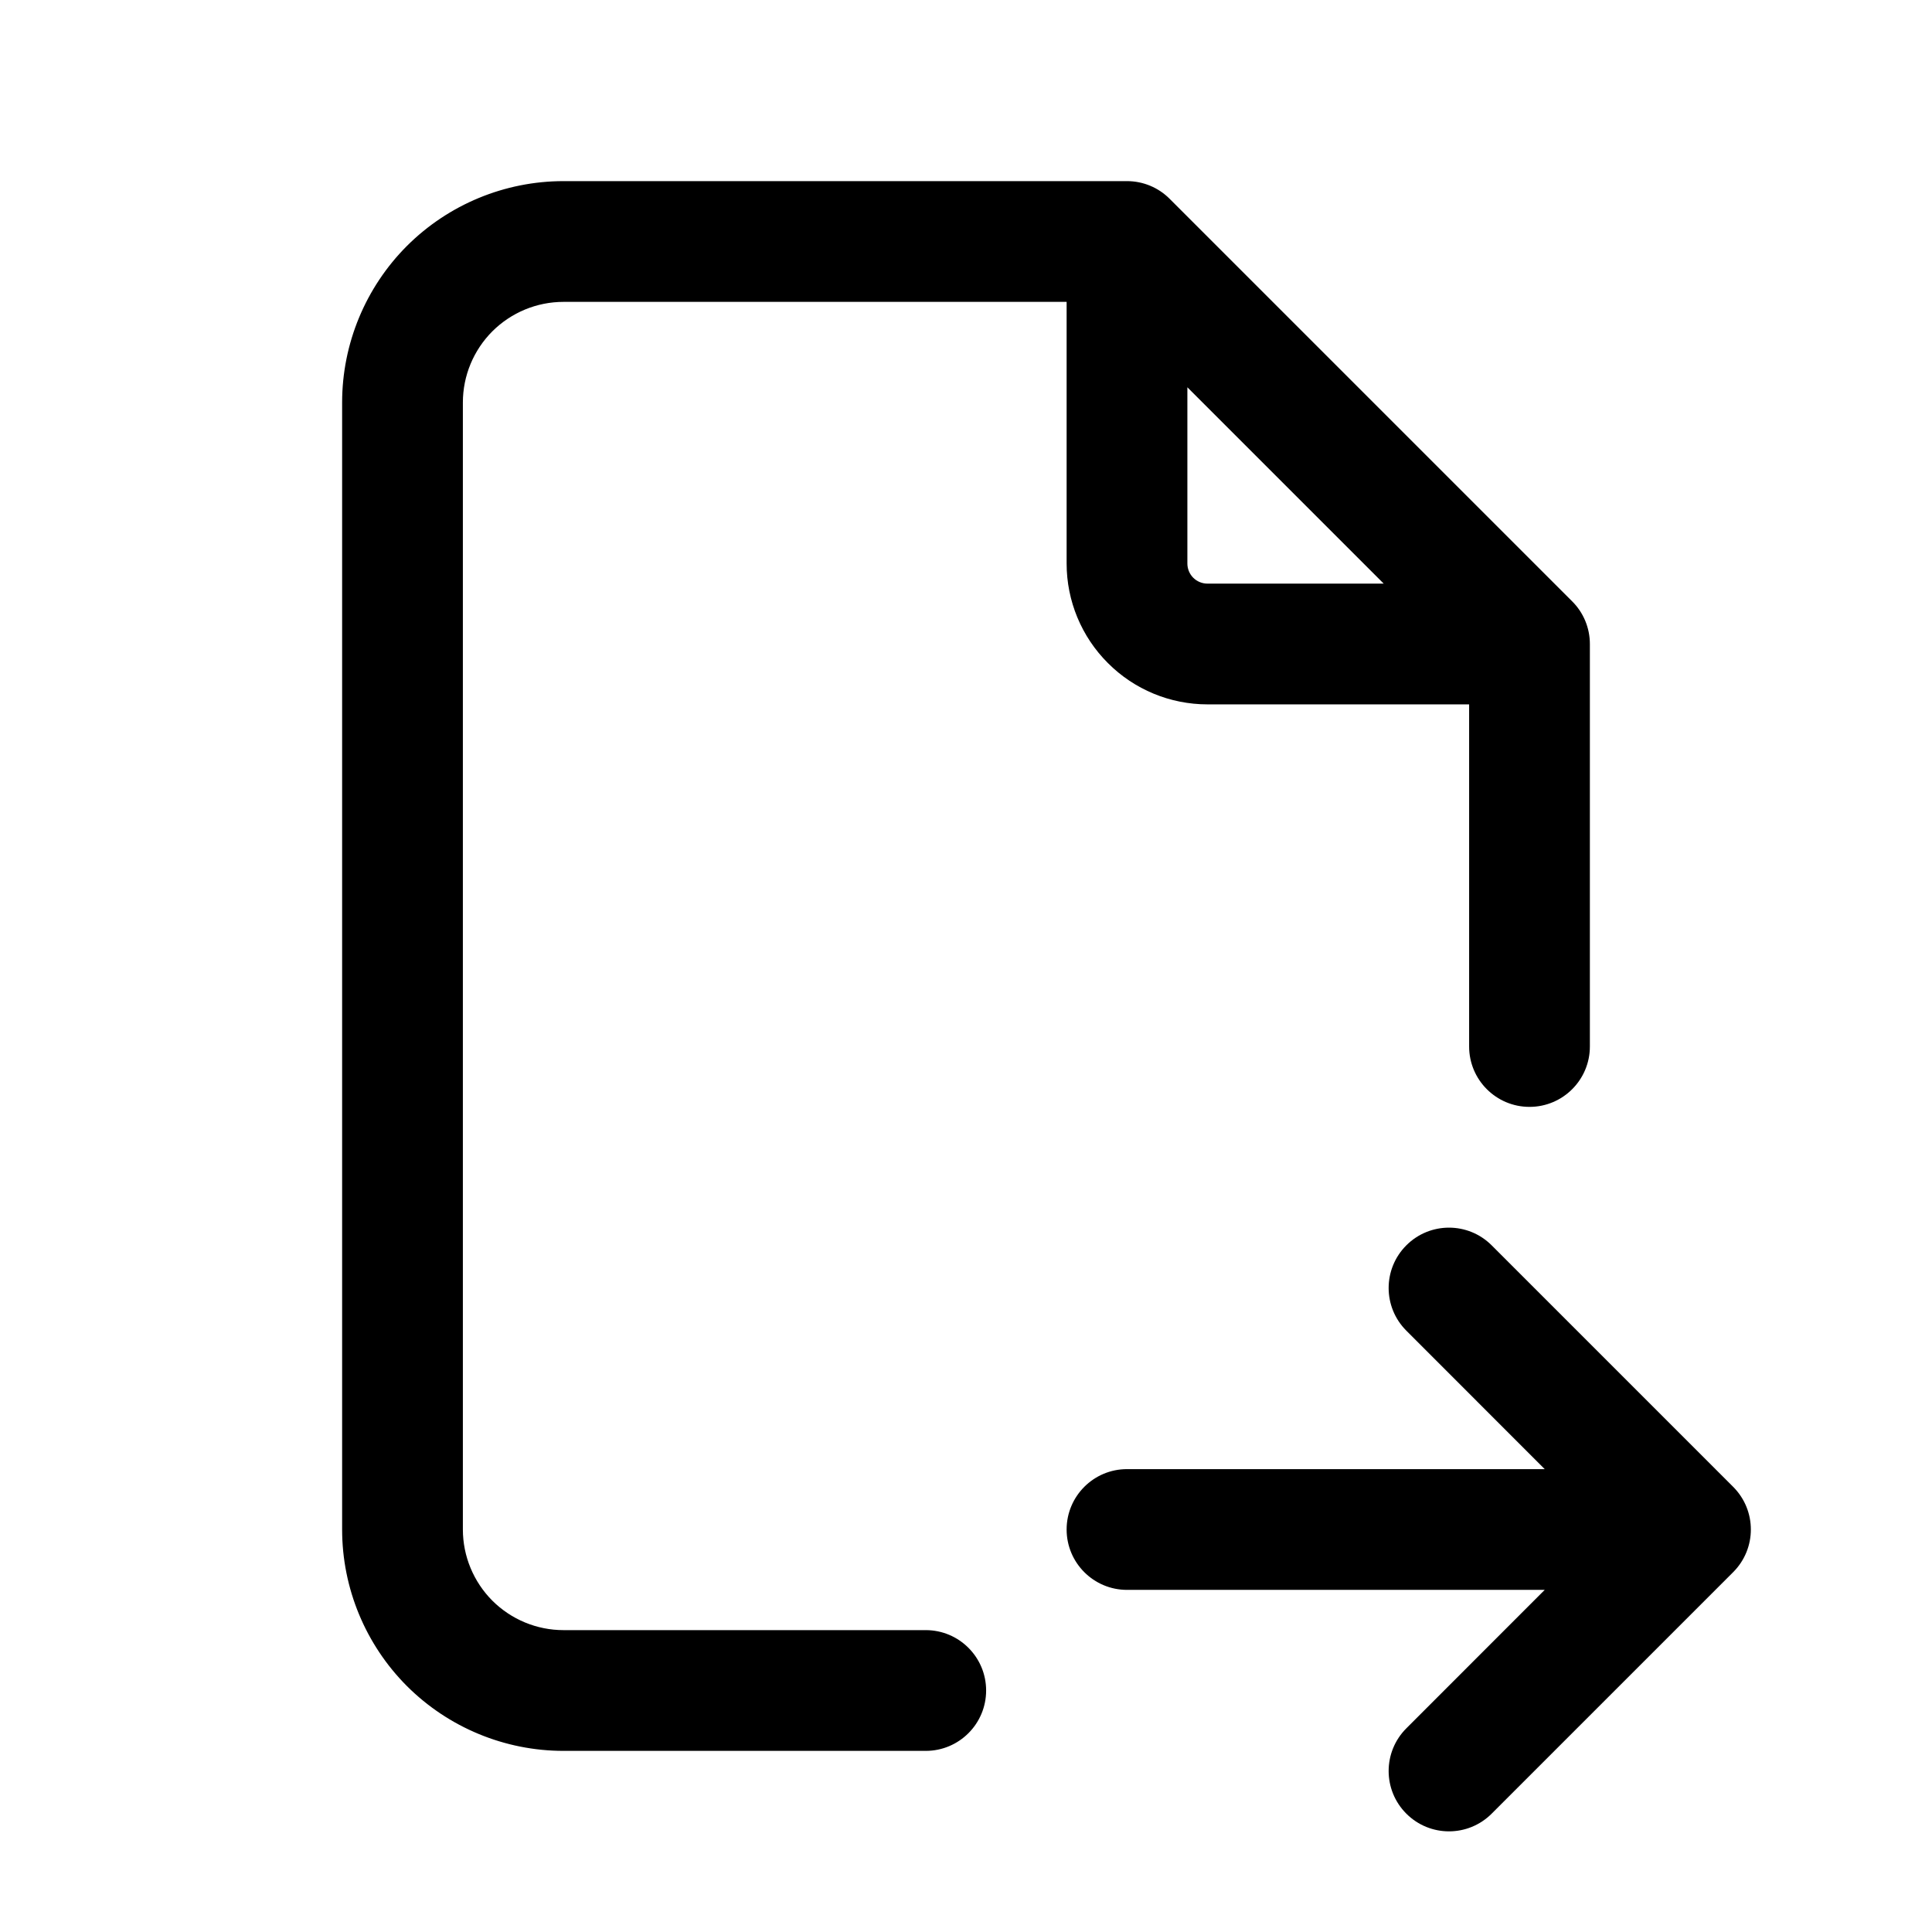 <svg width="24" height="24" viewBox="0 0 24 24" fill="none" xmlns="http://www.w3.org/2000/svg">
<path fill-rule="evenodd" clip-rule="evenodd" d="M6.116 4.116C6.351 3.882 6.668 3.75 7 3.75H13.25V7C13.25 7.464 13.434 7.909 13.763 8.237C14.091 8.566 14.536 8.75 15 8.75H18.25V13C18.25 13.414 18.586 13.75 19 13.75C19.414 13.75 19.75 13.414 19.75 13V8C19.75 7.801 19.671 7.61 19.53 7.47L14.53 2.47C14.39 2.329 14.199 2.25 14 2.25H7C6.271 2.25 5.571 2.54 5.055 3.055C4.54 3.571 4.25 4.271 4.25 5V19C4.25 19.729 4.54 20.429 5.055 20.945C5.571 21.46 6.271 21.75 7 21.75H11.5C11.914 21.75 12.25 21.414 12.25 21C12.25 20.586 11.914 20.25 11.5 20.25H7C6.668 20.25 6.351 20.118 6.116 19.884C5.882 19.649 5.75 19.331 5.75 19V5C5.75 4.668 5.882 4.351 6.116 4.116ZM17.189 7.25L14.75 4.811V7C14.75 7.066 14.776 7.13 14.823 7.177C14.87 7.224 14.934 7.25 15 7.25H17.189ZM18.53 15.47C18.237 15.177 17.763 15.177 17.47 15.47C17.177 15.763 17.177 16.237 17.47 16.53L19.189 18.25H14C13.586 18.25 13.25 18.586 13.25 19C13.25 19.414 13.586 19.75 14 19.75H19.189L17.47 21.47C17.177 21.763 17.177 22.237 17.47 22.53C17.763 22.823 18.237 22.823 18.53 22.53L21.53 19.53C21.823 19.237 21.823 18.763 21.53 18.47L18.53 15.47Z" fill="black"/>
</svg>
